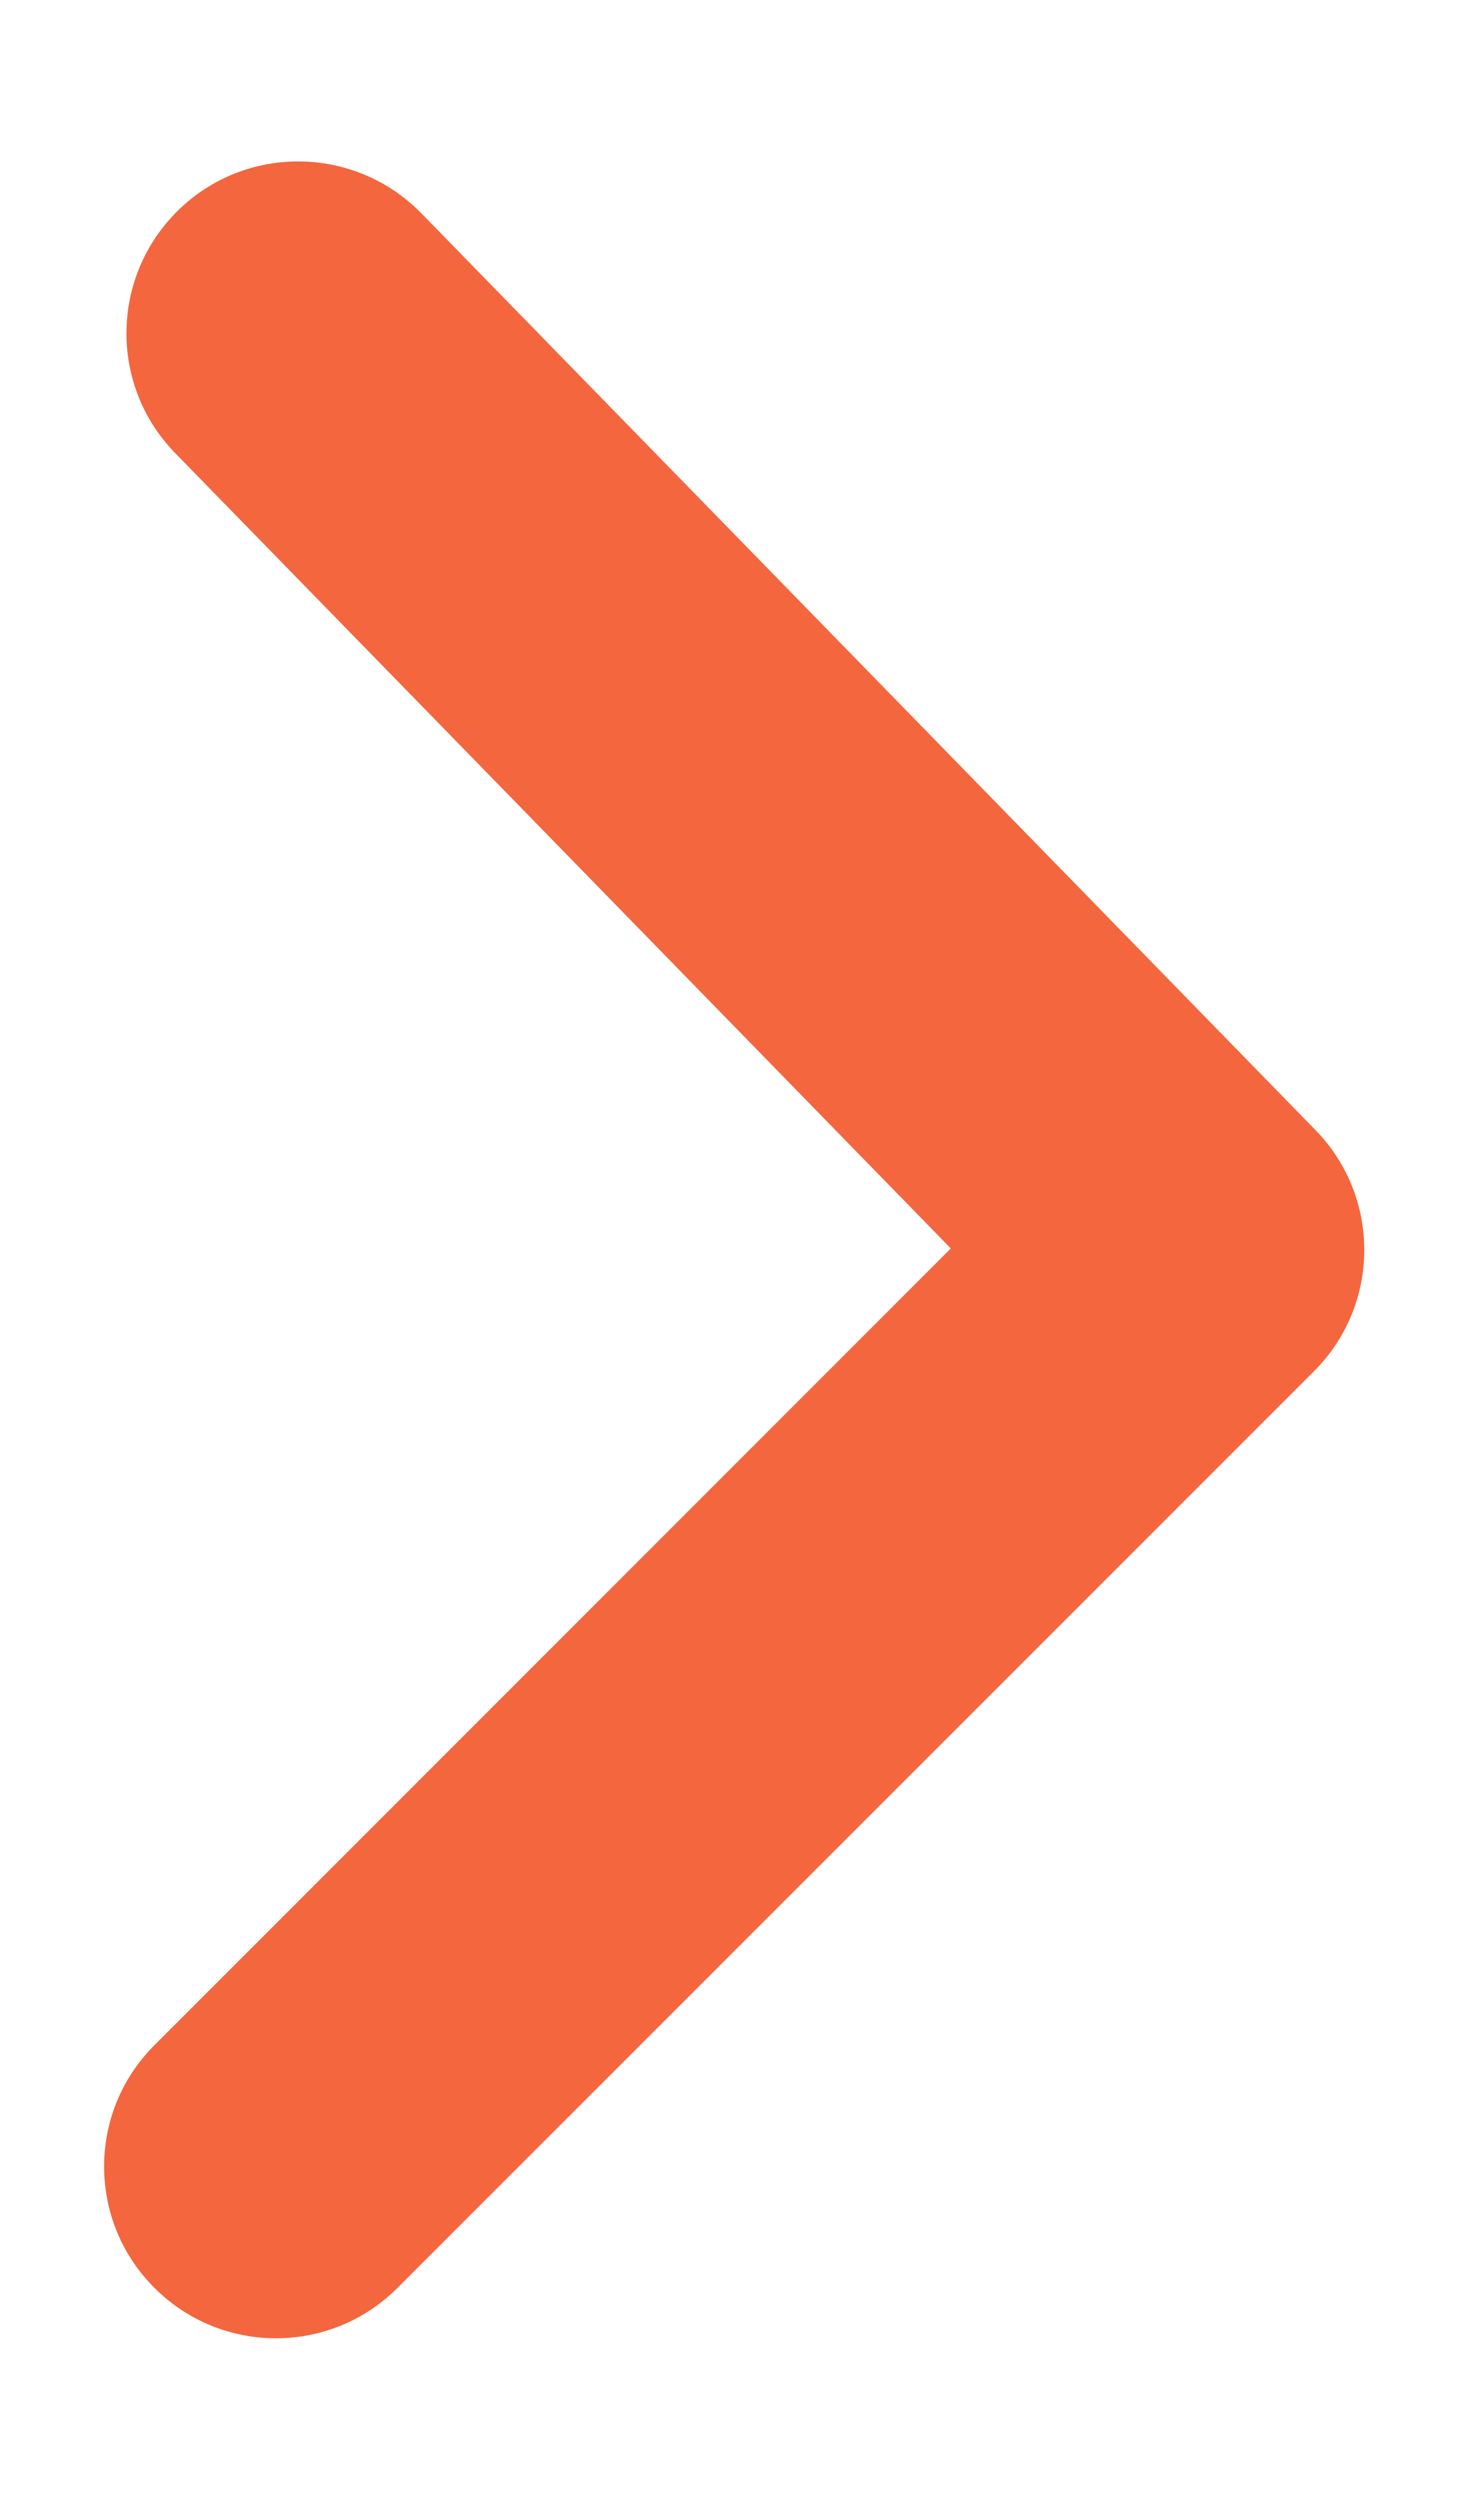 <svg width="7" height="12" viewBox="0 0 7 12" fill="none" xmlns="http://www.w3.org/2000/svg">
<g clip-path="url(#clip0_93_10974)">
<path d="M0.742 9.817C0.419 10.139 0.419 10.661 0.742 10.983C1.064 11.305 1.586 11.305 1.908 10.983L6.308 6.583C6.628 6.264 6.631 5.747 6.315 5.424L2.023 1.024C1.704 0.698 1.182 0.691 0.856 1.009C0.53 1.328 0.523 1.85 0.842 2.176L4.565 5.993L0.742 9.817Z" fill="#F4663E"/>
</g>
<defs>
<clipPath id="clip0_93_10974">
<rect width="6.05" height="10.45" fill="white" transform="translate(0.5 0.775)"/>
</clipPath>
</defs>
</svg>
